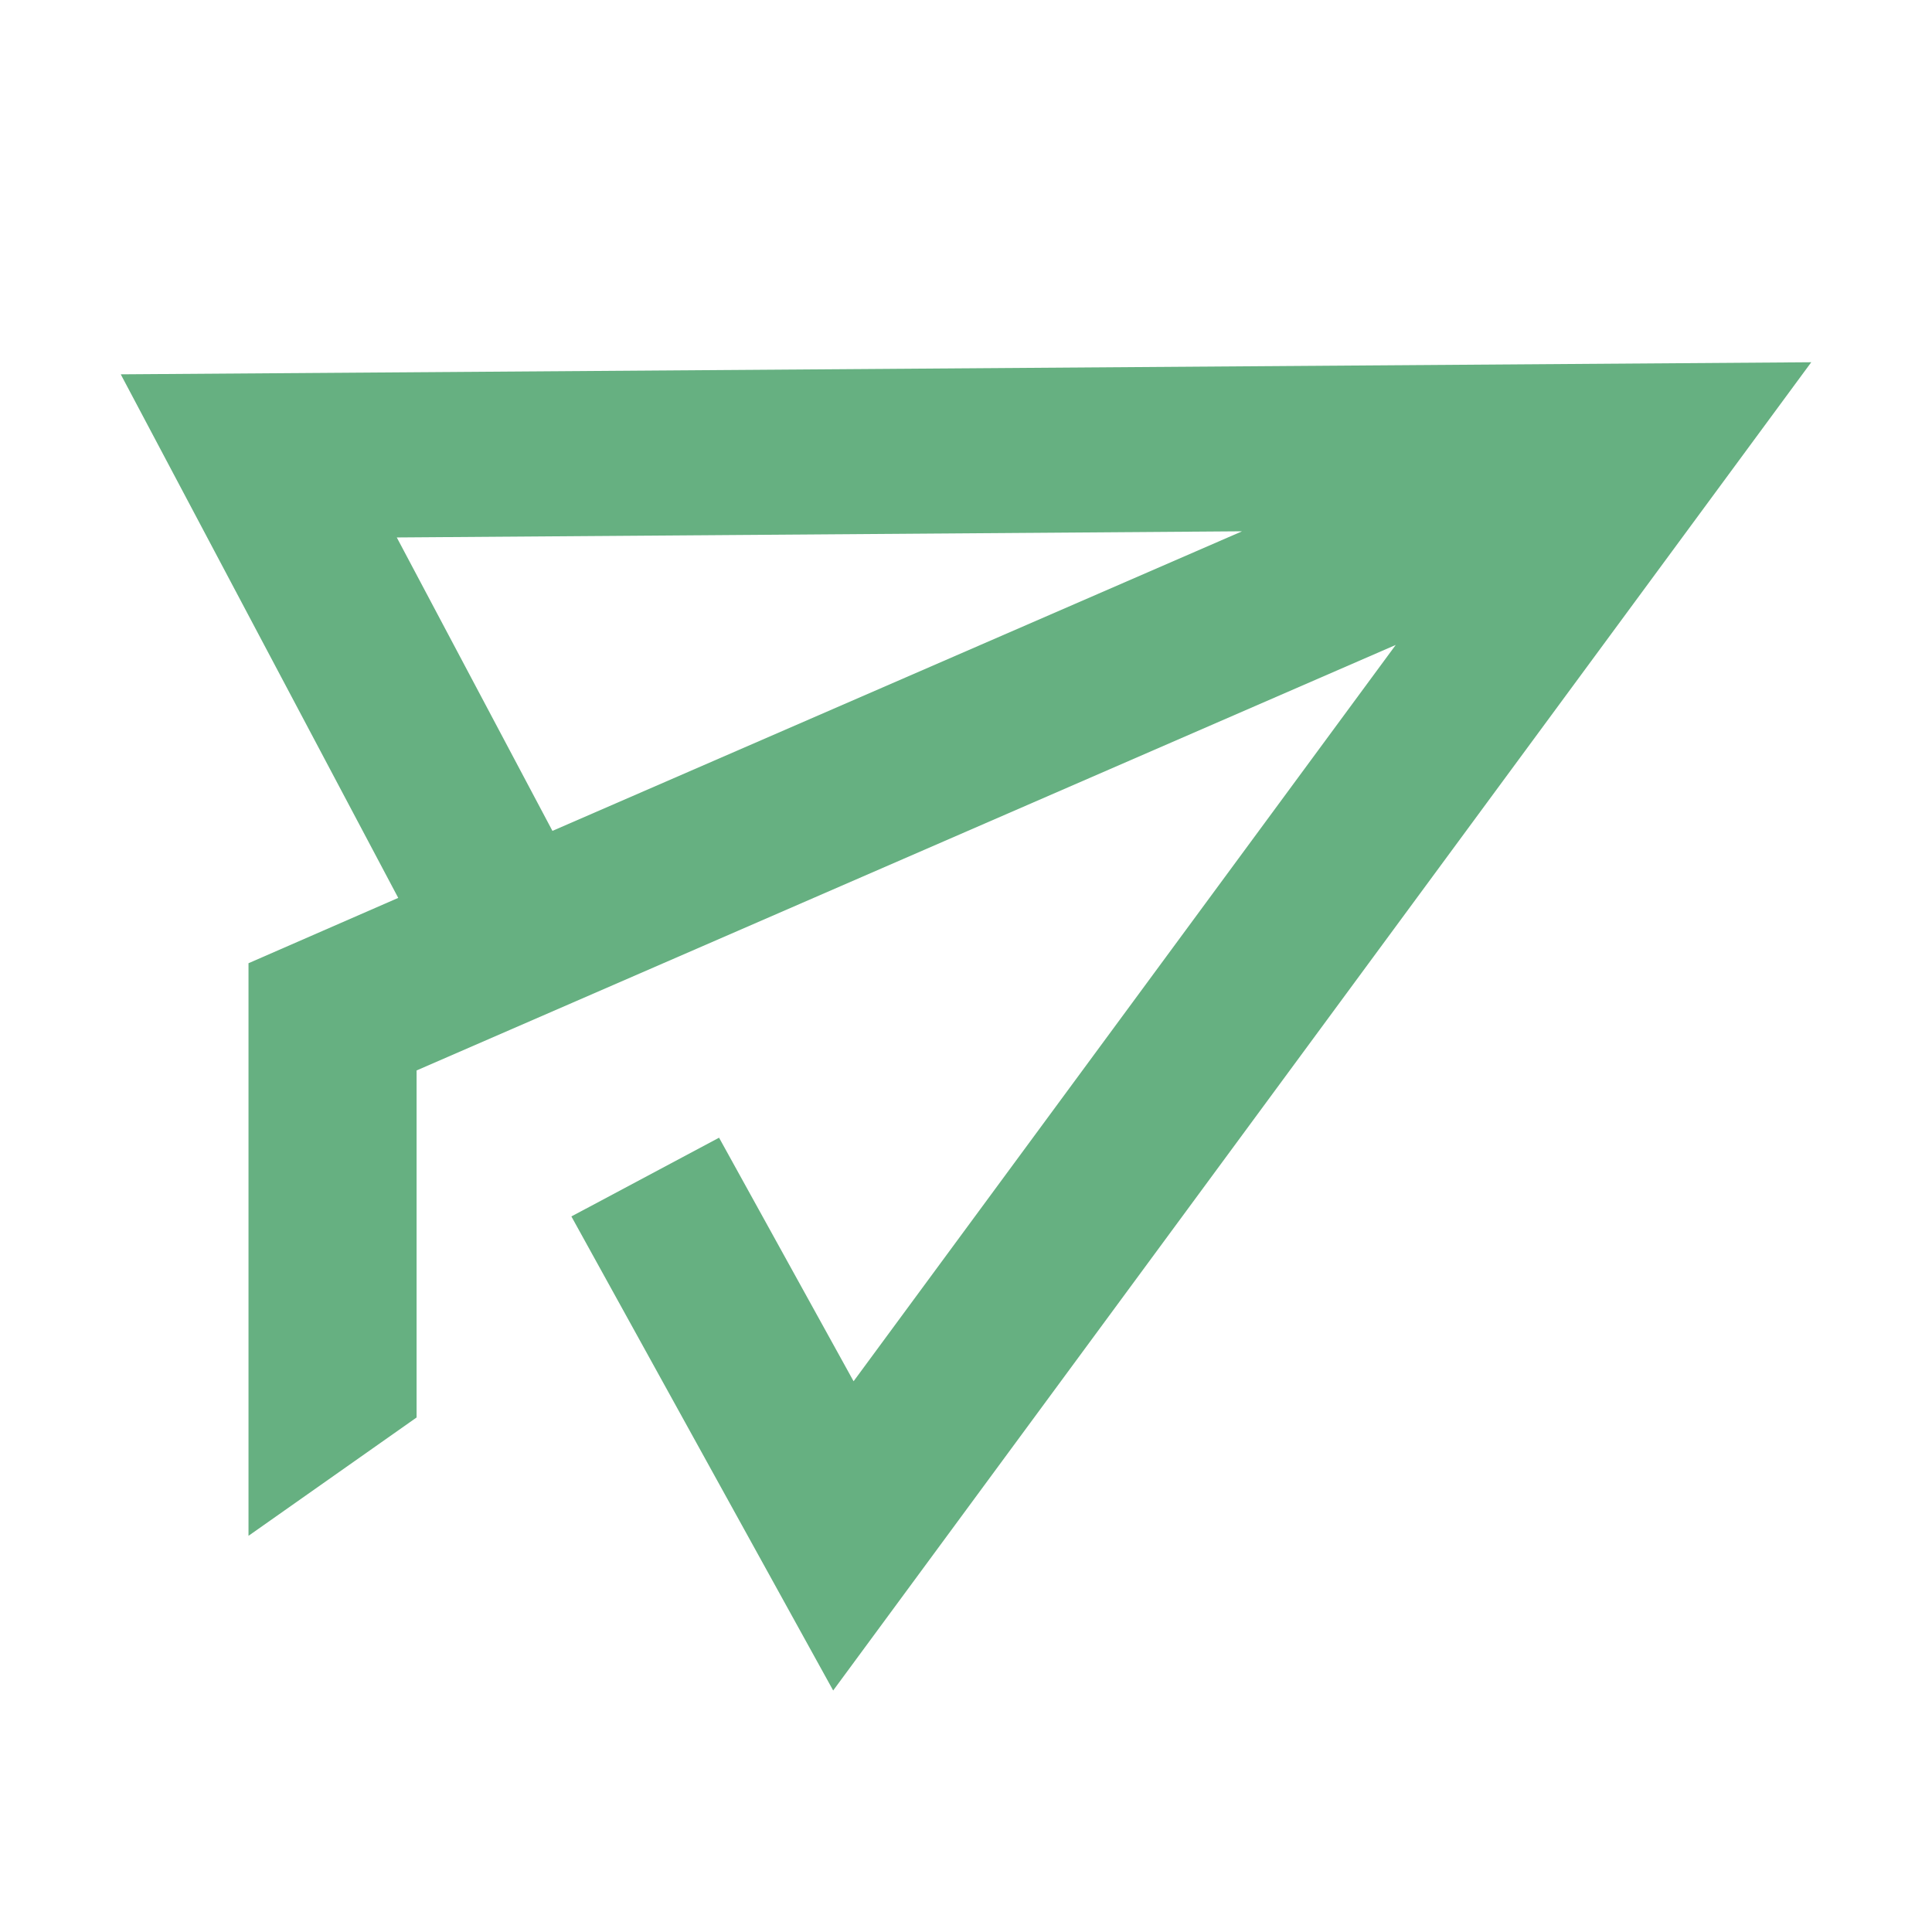 <?xml version="1.0" standalone="no"?><!DOCTYPE svg PUBLIC "-//W3C//DTD SVG 1.1//EN" "http://www.w3.org/Graphics/SVG/1.1/DTD/svg11.dtd"><svg t="1616724673334" class="icon" viewBox="0 0 1024 1024" version="1.1" xmlns="http://www.w3.org/2000/svg" p-id="1939" xmlns:xlink="http://www.w3.org/1999/xlink" width="200" height="200"><defs><style type="text/css"></style></defs><path d="M960 192L441.6 896l-138.752-251.264 78.272-41.728 71.296 129.088 287.36-390.272L220.8 567.36v183.936l-89.088 62.72V510.528l79.36-34.624L64 198.4 960 192z m-301.824 89.6l-447.872 3.264 82.496 155.52 365.376-158.72z" fill="#66b081" p-id="1940"></path></svg>